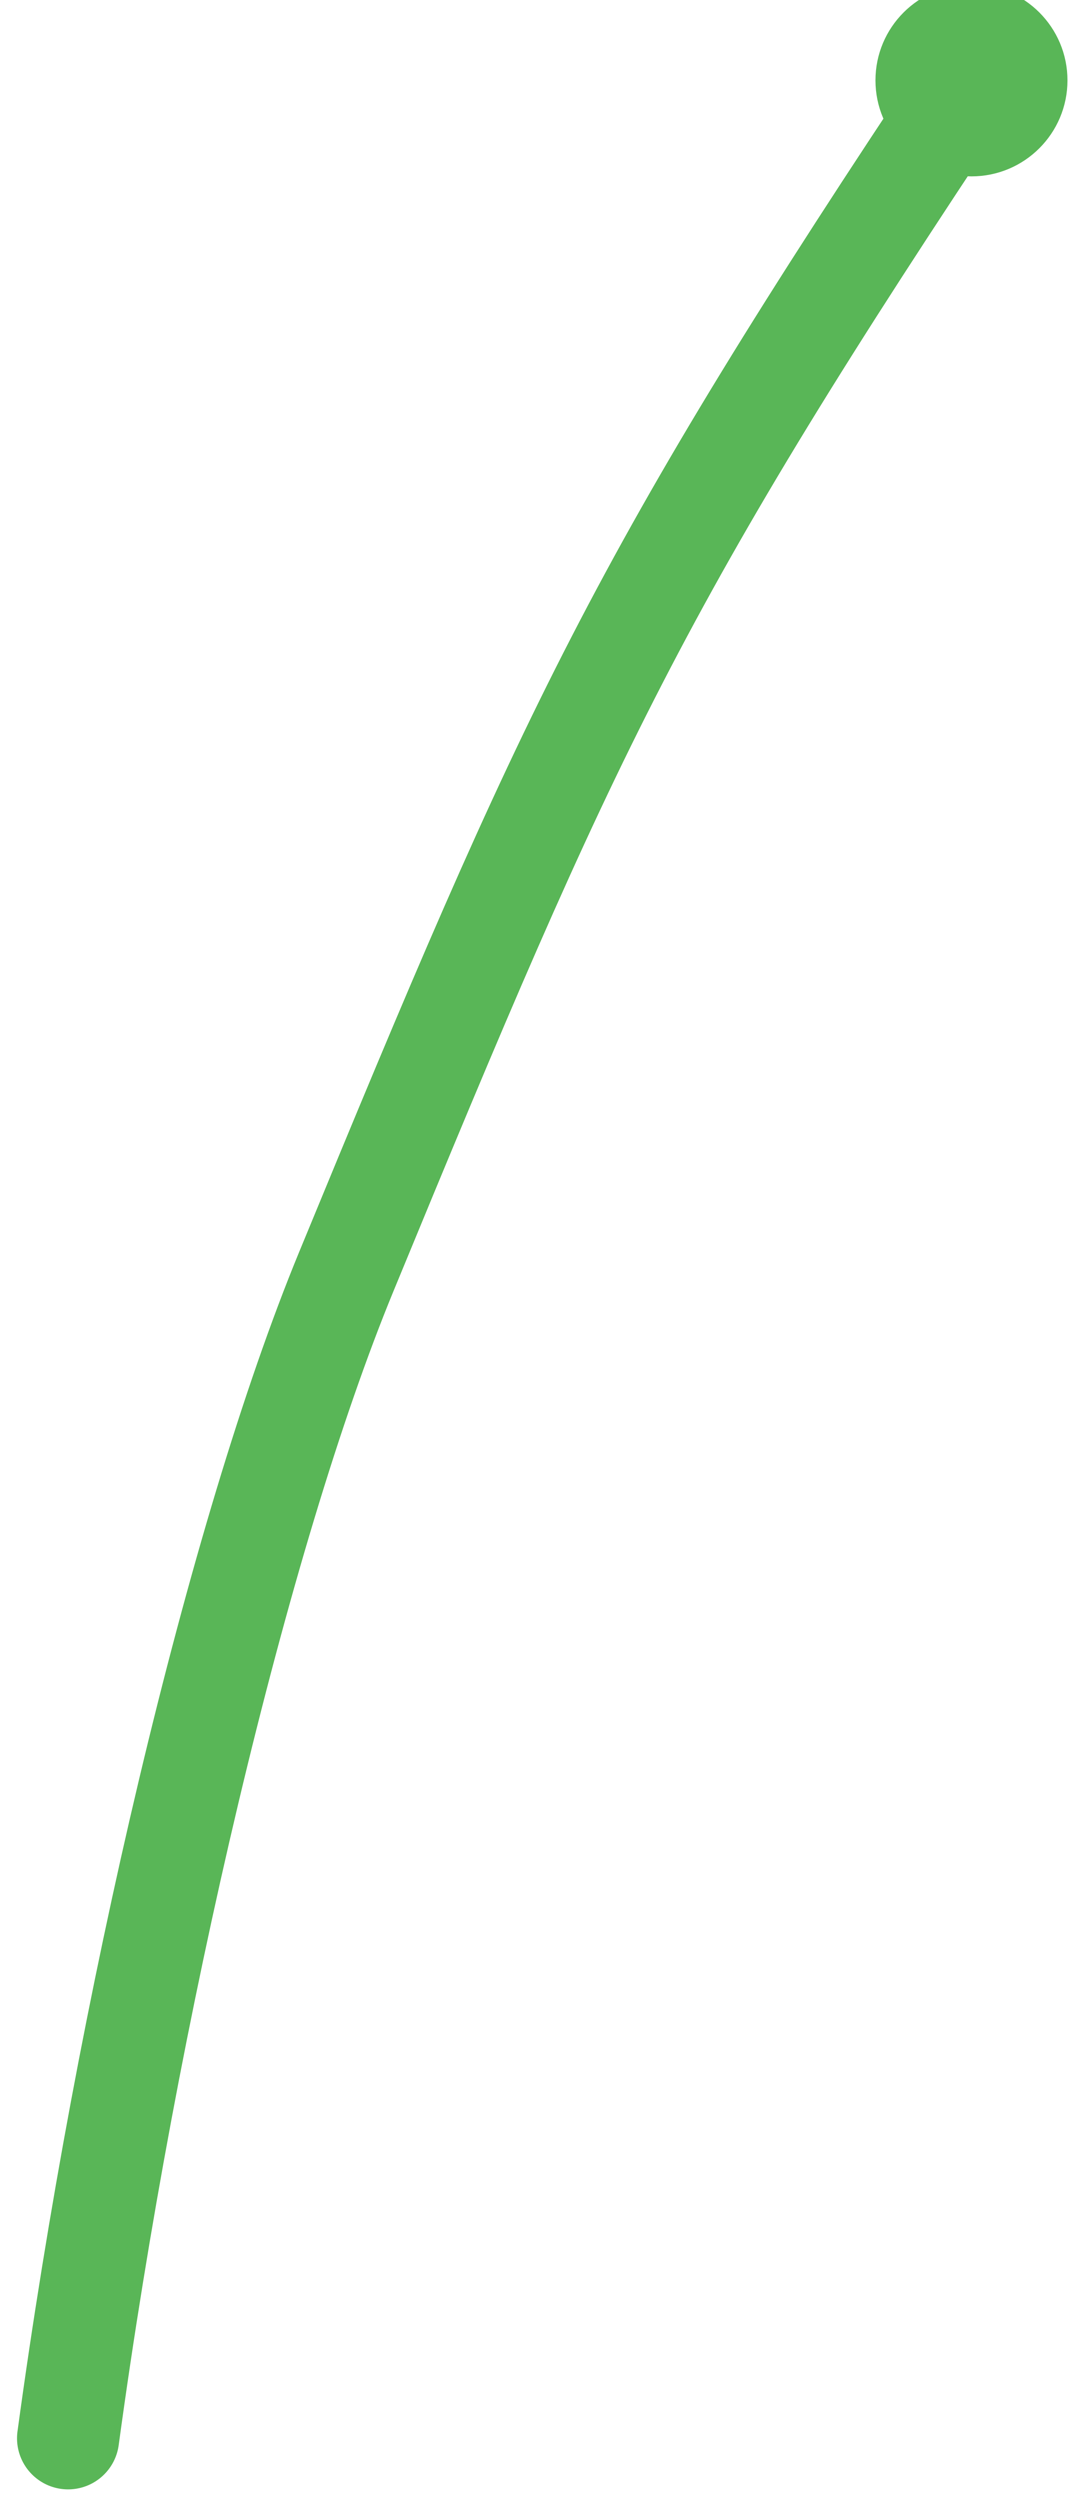<?xml version="1.0" encoding="utf-8"?>
<!-- Generator: Adobe Illustrator 16.0.0, SVG Export Plug-In . SVG Version: 6.00 Build 0)  -->
<!DOCTYPE svg PUBLIC "-//W3C//DTD SVG 1.1//EN" "http://www.w3.org/Graphics/SVG/1.1/DTD/svg11.dtd">
<svg version="1.1" id="Layer_1" xmlns="http://www.w3.org/2000/svg" xmlns:xlink="http://www.w3.org/1999/xlink" x="0px" y="0px"
	 width="15.862px" height="36.713px" viewBox="0 0 15.862 36.713" enable-background="new 0 0 15.862 36.713" xml:space="preserve">
<g>
	<g>
		<path fill="none" stroke="#59B657" stroke-width="1.5" stroke-linecap="round" stroke-linejoin="round" d="M1,35.805
			C1.861,29.48,3.493,22.54,5.086,18.673c3.275-7.948,4.265-10.158,9.207-17.56"/>
		<g>
			<circle fill="#59B657" cx="14.268" cy="1.18" r="1.41"/>
		</g>
	</g>
</g>
</svg>
